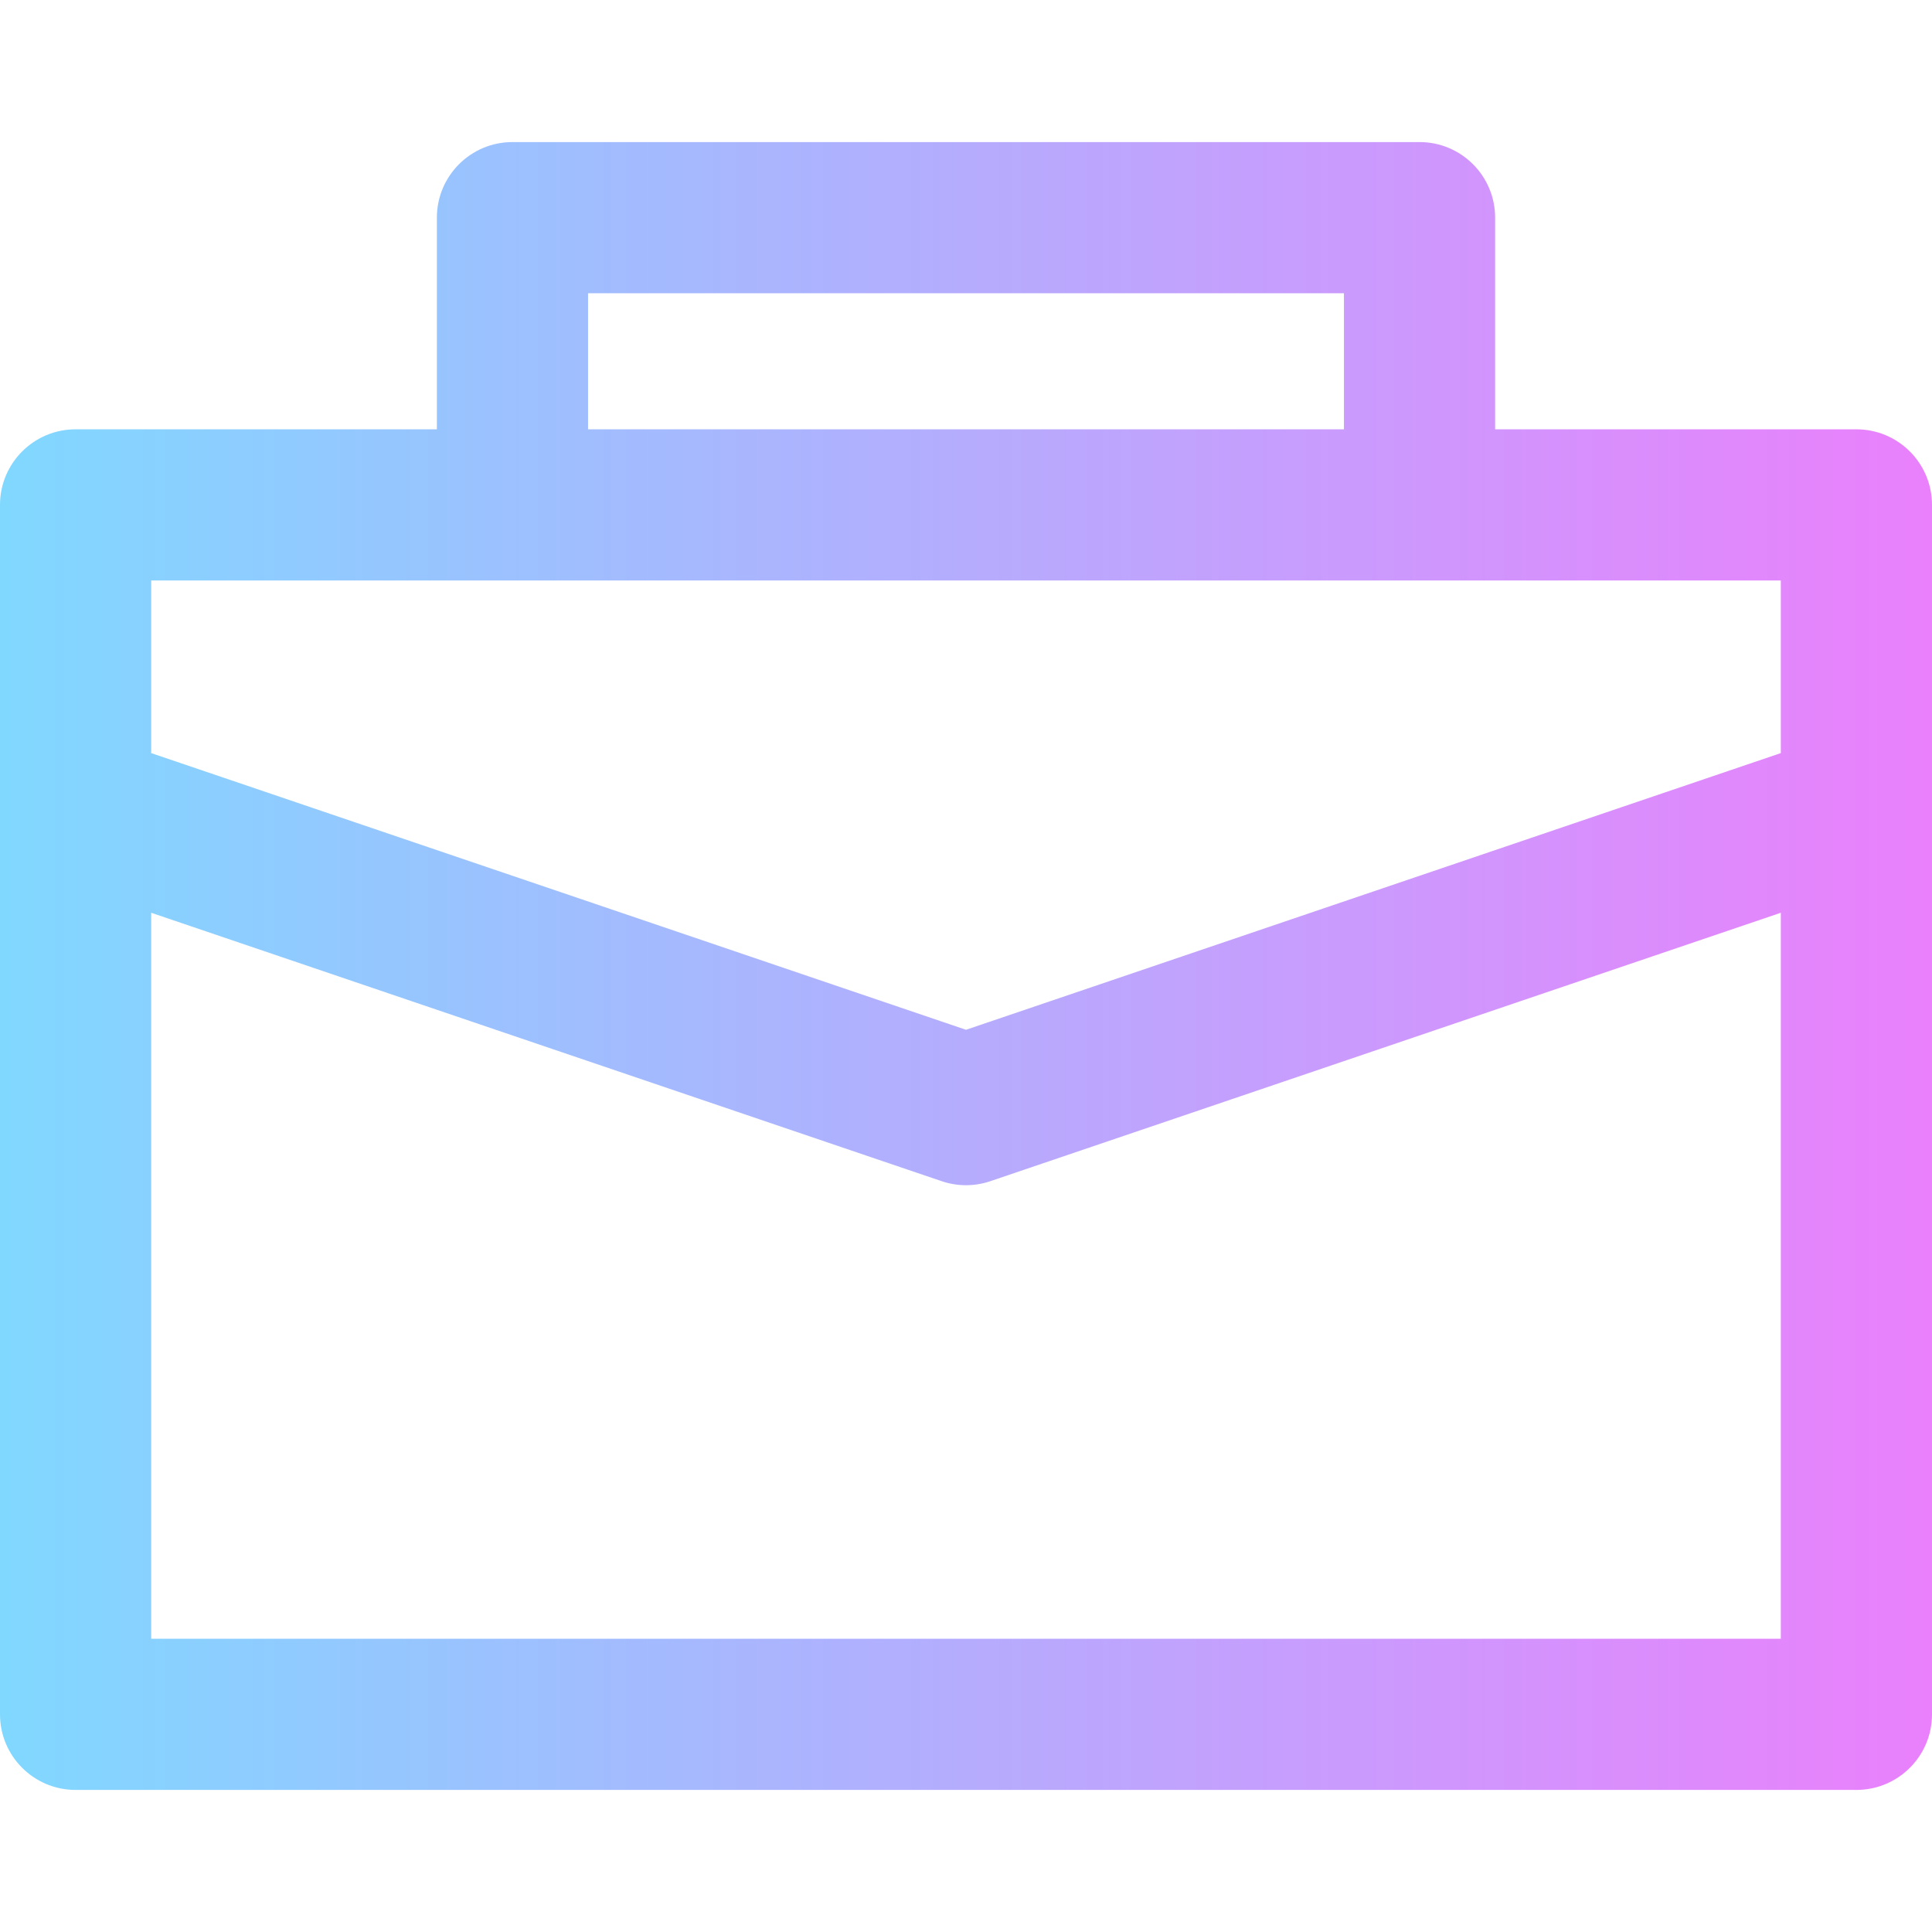 <svg id="Layer_1" enable-background="new 0 0 511.182 511.182" height="512" viewBox="0 0 511.182 511.182" width="512" xmlns="http://www.w3.org/2000/svg" xmlns:xlink="http://www.w3.org/1999/xlink"><linearGradient id="SVGID_1_" gradientUnits="userSpaceOnUse" x1="0" x2="511.182" y1="255.591" y2="255.591"><stop offset="0" stop-color="#80d8ff"/><stop offset="1" stop-color="#ea80fc"/></linearGradient><path d="m491.182 113.591h-95.591v-56c0-11.046-8.954-20-20-20h-240c-11.046 0-20 8.954-20 20v56h-95.591c-11.046 0-20 8.954-20 20v320c0 11.046 8.954 20 20 20h471.182c11.046 0 20-8.954 20-20 0-176.802 0-311.002 0-320 0-11.046-8.954-20-20-20zm-335.591-36h200v36h-200zm-115.591 76h431.182v45.67l-215.591 73.208-215.591-73.208zm0 280v-192.087l209.16 71.025c4.17 1.416 8.691 1.416 12.861 0l209.16-71.025v192.087z" fill="url(#SVGID_1_)"/></svg>